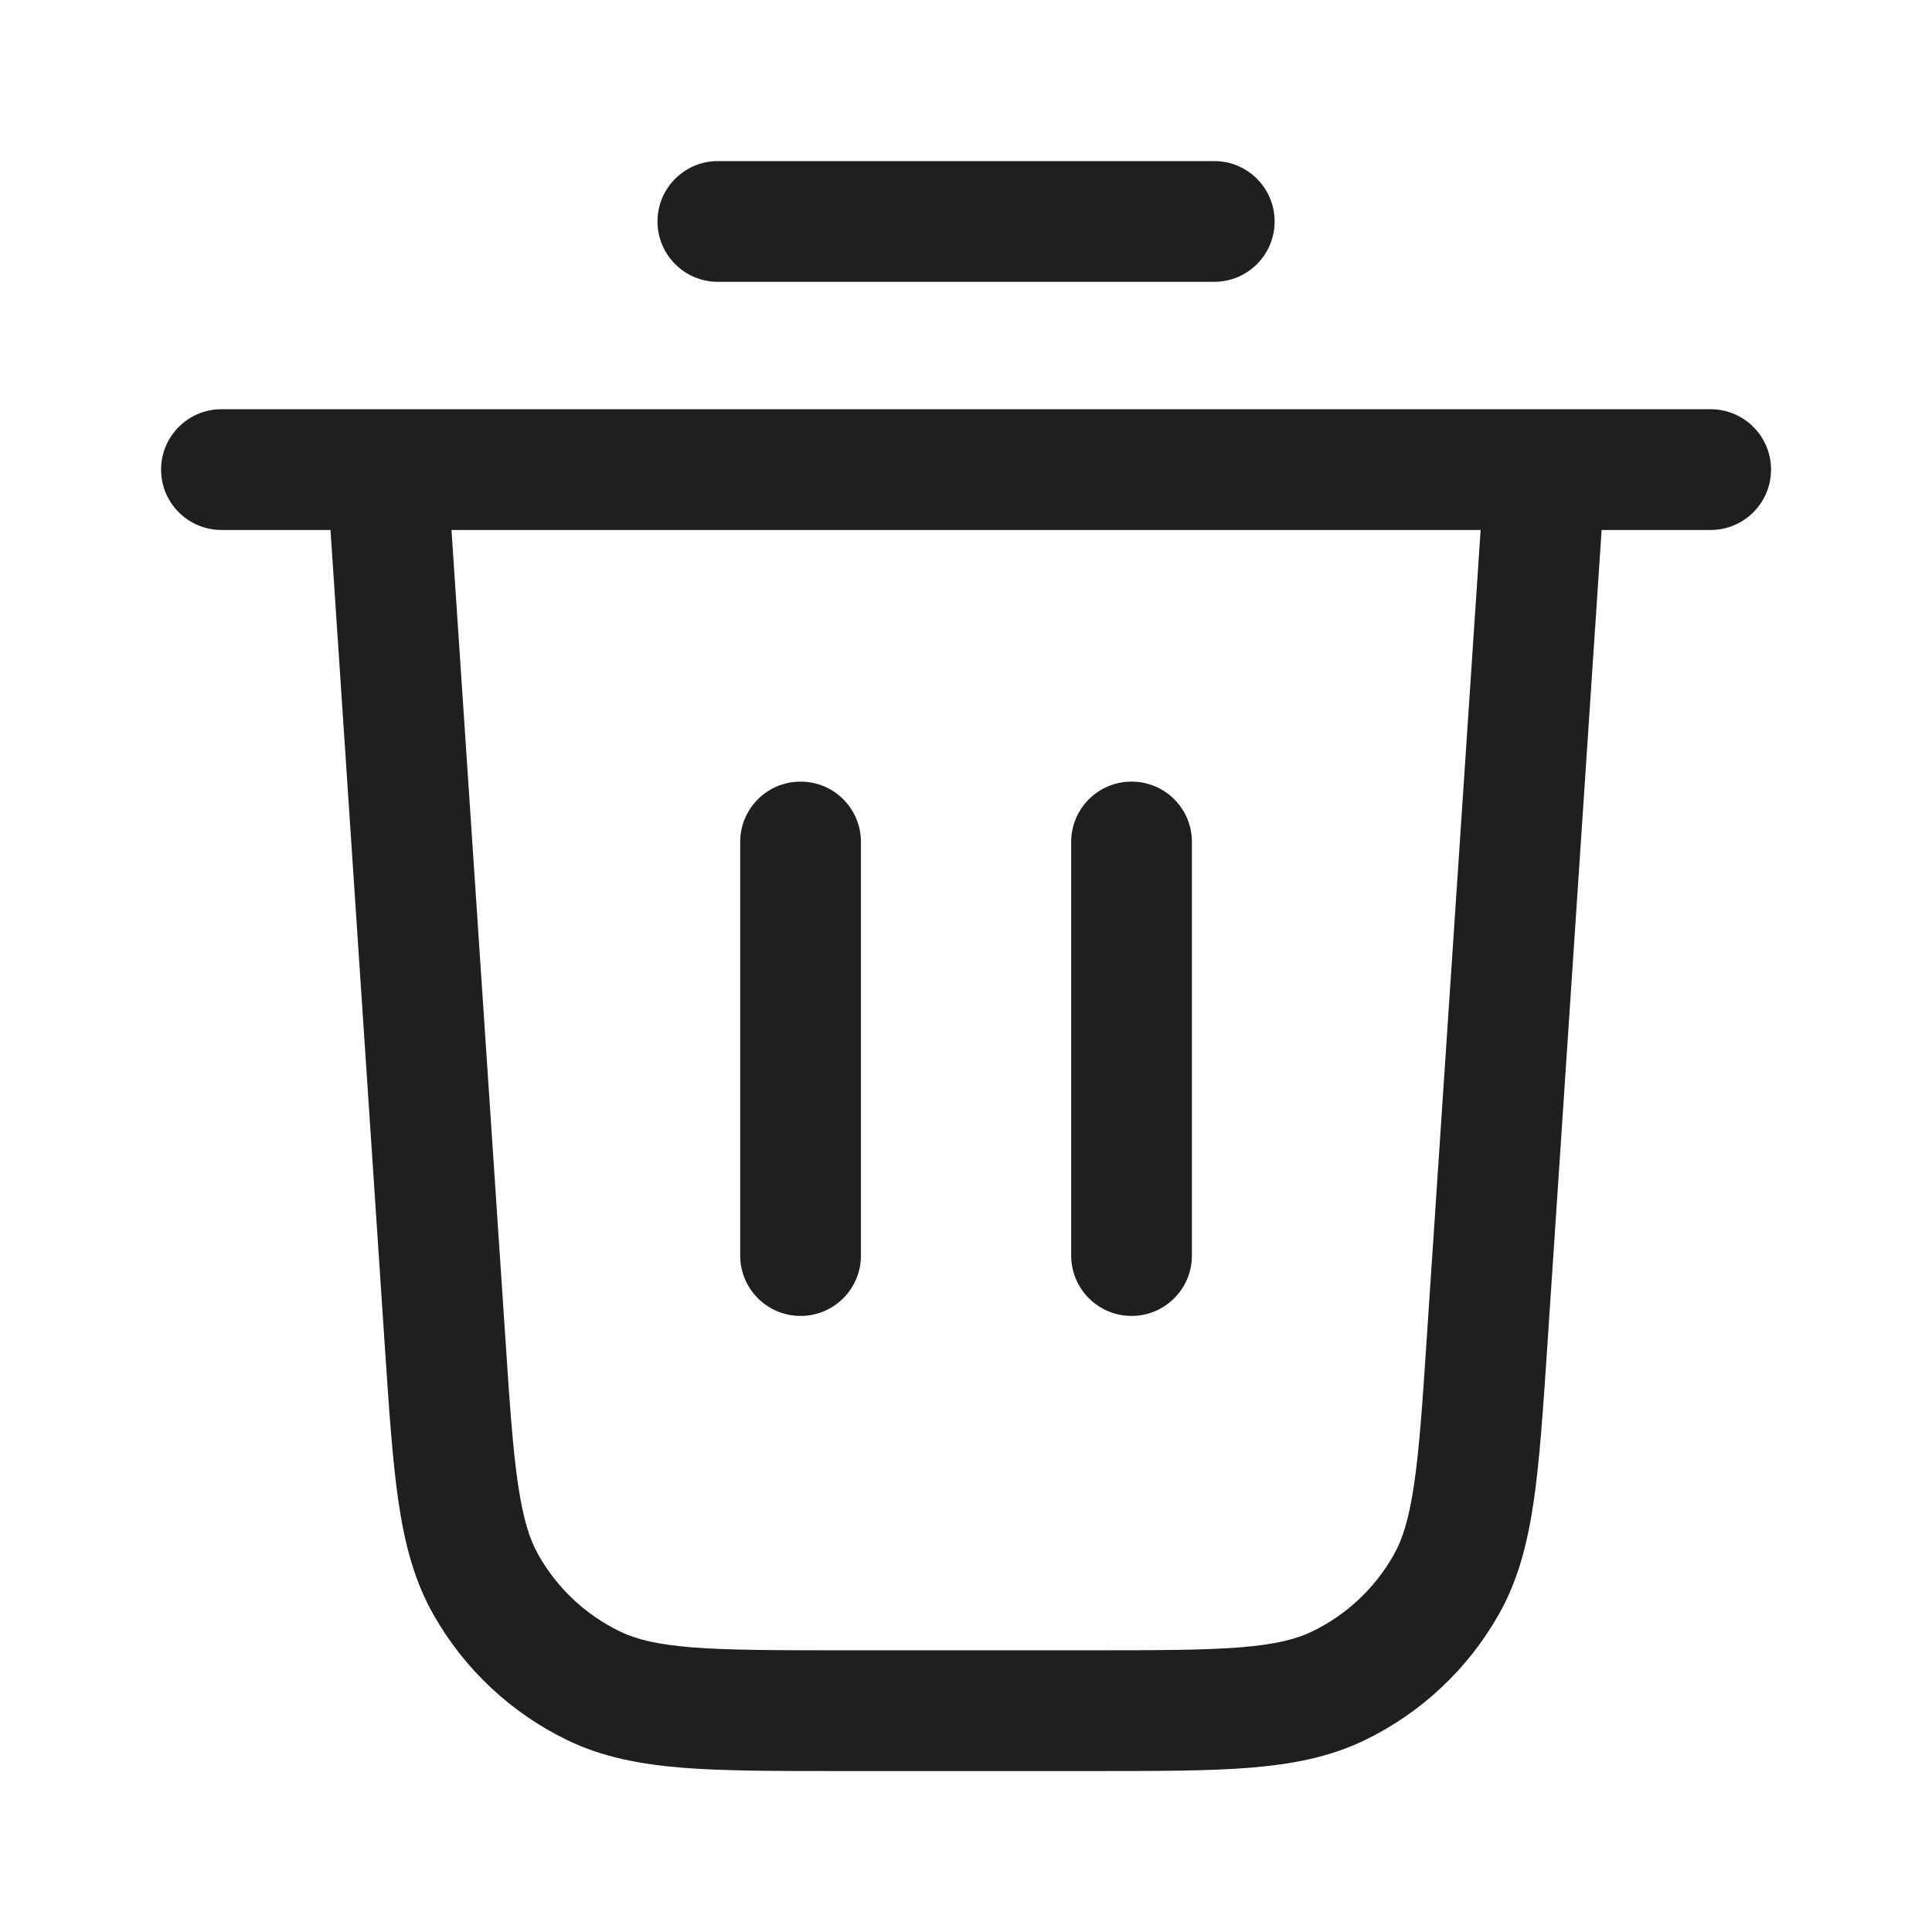 <svg width="16" height="16" viewBox="0 0 16 16" fill="none" xmlns="http://www.w3.org/2000/svg">
<g id="&#230;&#155;&#191;&#230;&#141;&#162;">
<g id="Outlined">
<path d="M5.445 1.834C5.445 1.558 5.669 1.334 5.945 1.334H10.056C10.332 1.334 10.556 1.558 10.556 1.834C10.556 2.11 10.332 2.334 10.056 2.334H5.945C5.669 2.334 5.445 2.11 5.445 1.834Z" fill="#1E1F1F"/>
<path d="M7.13 6.973C7.13 6.696 6.906 6.473 6.63 6.473C6.354 6.473 6.13 6.696 6.13 6.973V10.398C6.13 10.674 6.354 10.898 6.63 10.898C6.906 10.898 7.13 10.674 7.13 10.398V6.973Z" fill="#1E1F1F"/>
<path d="M9.371 6.473C9.647 6.473 9.871 6.696 9.871 6.973V10.398C9.871 10.674 9.647 10.898 9.371 10.898C9.095 10.898 8.871 10.674 8.871 10.398V6.973C8.871 6.696 9.095 6.473 9.371 6.473Z" fill="#1E1F1F"/>
<path fill-rule="evenodd" clip-rule="evenodd" d="M1.334 3.889C1.334 3.613 1.558 3.389 1.834 3.389H3.2C3.203 3.389 3.206 3.389 3.209 3.389H12.792C12.795 3.389 12.798 3.389 12.801 3.389H14.167C14.443 3.389 14.667 3.613 14.667 3.889C14.667 4.165 14.443 4.389 14.167 4.389H13.264L12.814 11.151C12.779 11.674 12.751 12.096 12.701 12.437C12.649 12.789 12.569 13.095 12.409 13.376C12.153 13.825 11.768 14.186 11.303 14.411C11.012 14.552 10.701 14.611 10.347 14.64C10.003 14.667 9.58 14.667 9.055 14.667H6.946C6.421 14.667 5.998 14.667 5.654 14.64C5.3 14.611 4.989 14.552 4.698 14.411C4.233 14.186 3.848 13.825 3.592 13.376C3.432 13.095 3.352 12.789 3.3 12.437C3.25 12.096 3.222 11.674 3.187 11.151L2.737 4.389H1.834C1.558 4.389 1.334 4.165 1.334 3.889ZM3.739 4.389L4.184 11.064C4.22 11.612 4.246 11.995 4.29 12.292C4.333 12.583 4.387 12.752 4.461 12.881C4.617 13.155 4.851 13.374 5.134 13.511C5.268 13.576 5.44 13.619 5.734 13.643C6.033 13.666 6.417 13.667 6.966 13.667H9.035C9.585 13.667 9.968 13.666 10.267 13.643C10.561 13.619 10.733 13.576 10.867 13.511C11.15 13.374 11.384 13.155 11.54 12.881C11.614 12.752 11.668 12.583 11.711 12.292C11.755 11.995 11.781 11.612 11.817 11.064L12.262 4.389H3.739Z" fill="#1E1F1F"/>
</g>
</g>
</svg>
